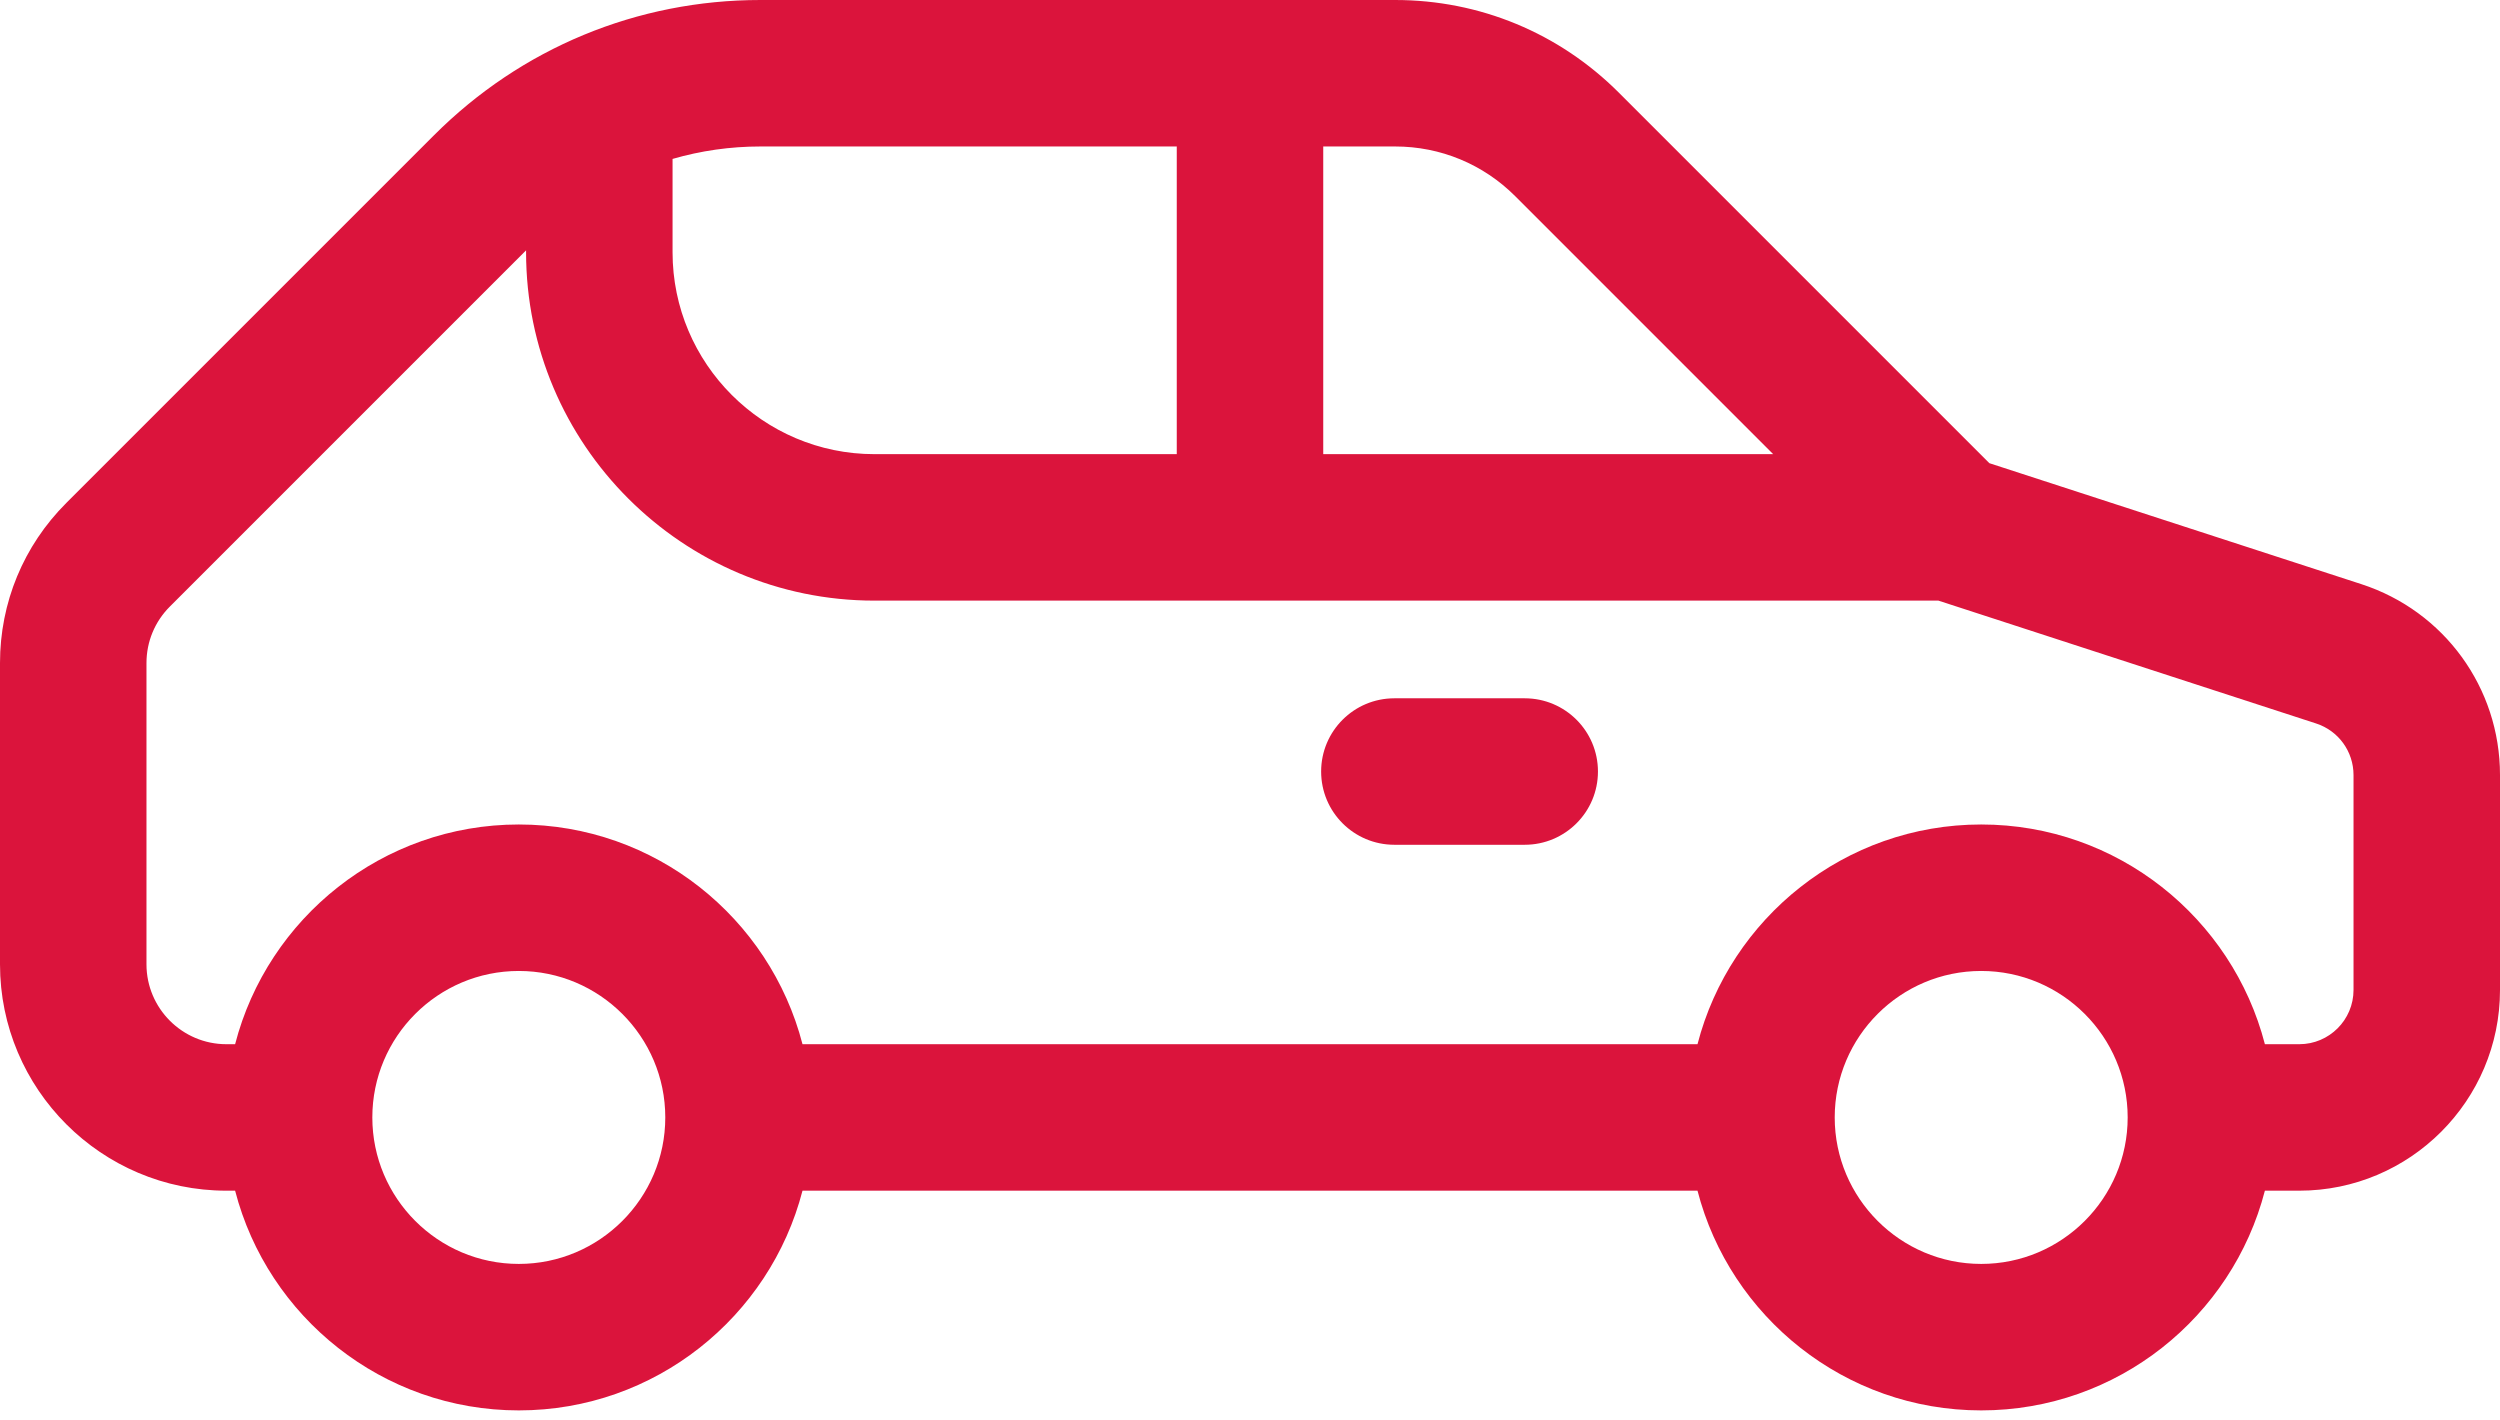<svg width="44" height="25" viewBox="0 0 44 25" fill="none" xmlns="http://www.w3.org/2000/svg">
<path d="M41.56 10.281L35.013 8.152L28.492 1.631C27.44 0.579 26.041 0 24.554 0H13.384C11.214 0 9.174 0.845 7.64 2.379L1.167 8.852C0.414 9.605 0 10.605 0 11.67V16.972C0 19.169 1.787 20.956 3.984 20.956H4.138C4.712 23.177 6.733 24.823 9.131 24.823C11.529 24.823 13.55 23.177 14.124 20.956H29.876C30.45 23.177 32.471 24.823 34.869 24.823C37.267 24.823 39.288 23.177 39.862 20.956H40.467C42.415 20.956 44 19.371 44 17.424V13.641C44 12.106 43.02 10.756 41.56 10.281ZM26.669 3.454L31.208 7.993H23.289V2.578H24.554C25.353 2.578 26.104 2.889 26.669 3.454ZM20.711 2.578V7.993H15.39C13.431 7.993 11.837 6.399 11.837 4.44V2.797C12.334 2.653 12.853 2.578 13.384 2.578H20.711ZM9.131 22.245C7.709 22.245 6.553 21.088 6.553 19.667C6.553 18.245 7.709 17.089 9.131 17.089C10.552 17.089 11.709 18.245 11.709 19.667C11.709 21.088 10.552 22.245 9.131 22.245ZM34.869 22.245C33.448 22.245 32.291 21.088 32.291 19.667C32.291 18.245 33.448 17.089 34.869 17.089C36.291 17.089 37.447 18.245 37.447 19.667C37.447 21.088 36.291 22.245 34.869 22.245ZM41.422 17.424C41.422 17.95 40.994 18.378 40.468 18.378H39.862C39.288 16.157 37.267 14.511 34.869 14.511C32.471 14.511 30.45 16.157 29.876 18.378H14.124C13.55 16.157 11.529 14.511 9.131 14.511C6.733 14.511 4.712 16.157 4.138 18.378H3.984C3.209 18.378 2.578 17.747 2.578 16.972V11.67C2.578 11.294 2.724 10.941 2.99 10.675L9.259 4.406V4.44C9.259 7.821 12.009 10.571 15.39 10.571H34.116L40.763 12.733C41.157 12.861 41.422 13.226 41.422 13.641V17.424Z" fill="#DB143C"/>
<path d="M26.835 12.29H24.541C23.829 12.29 23.252 12.867 23.252 13.579C23.252 14.291 23.829 14.868 24.541 14.868H26.835C27.547 14.868 28.124 14.291 28.124 13.579C28.124 12.867 27.547 12.29 26.835 12.29Z" fill="#DB143C"/>
</svg>
